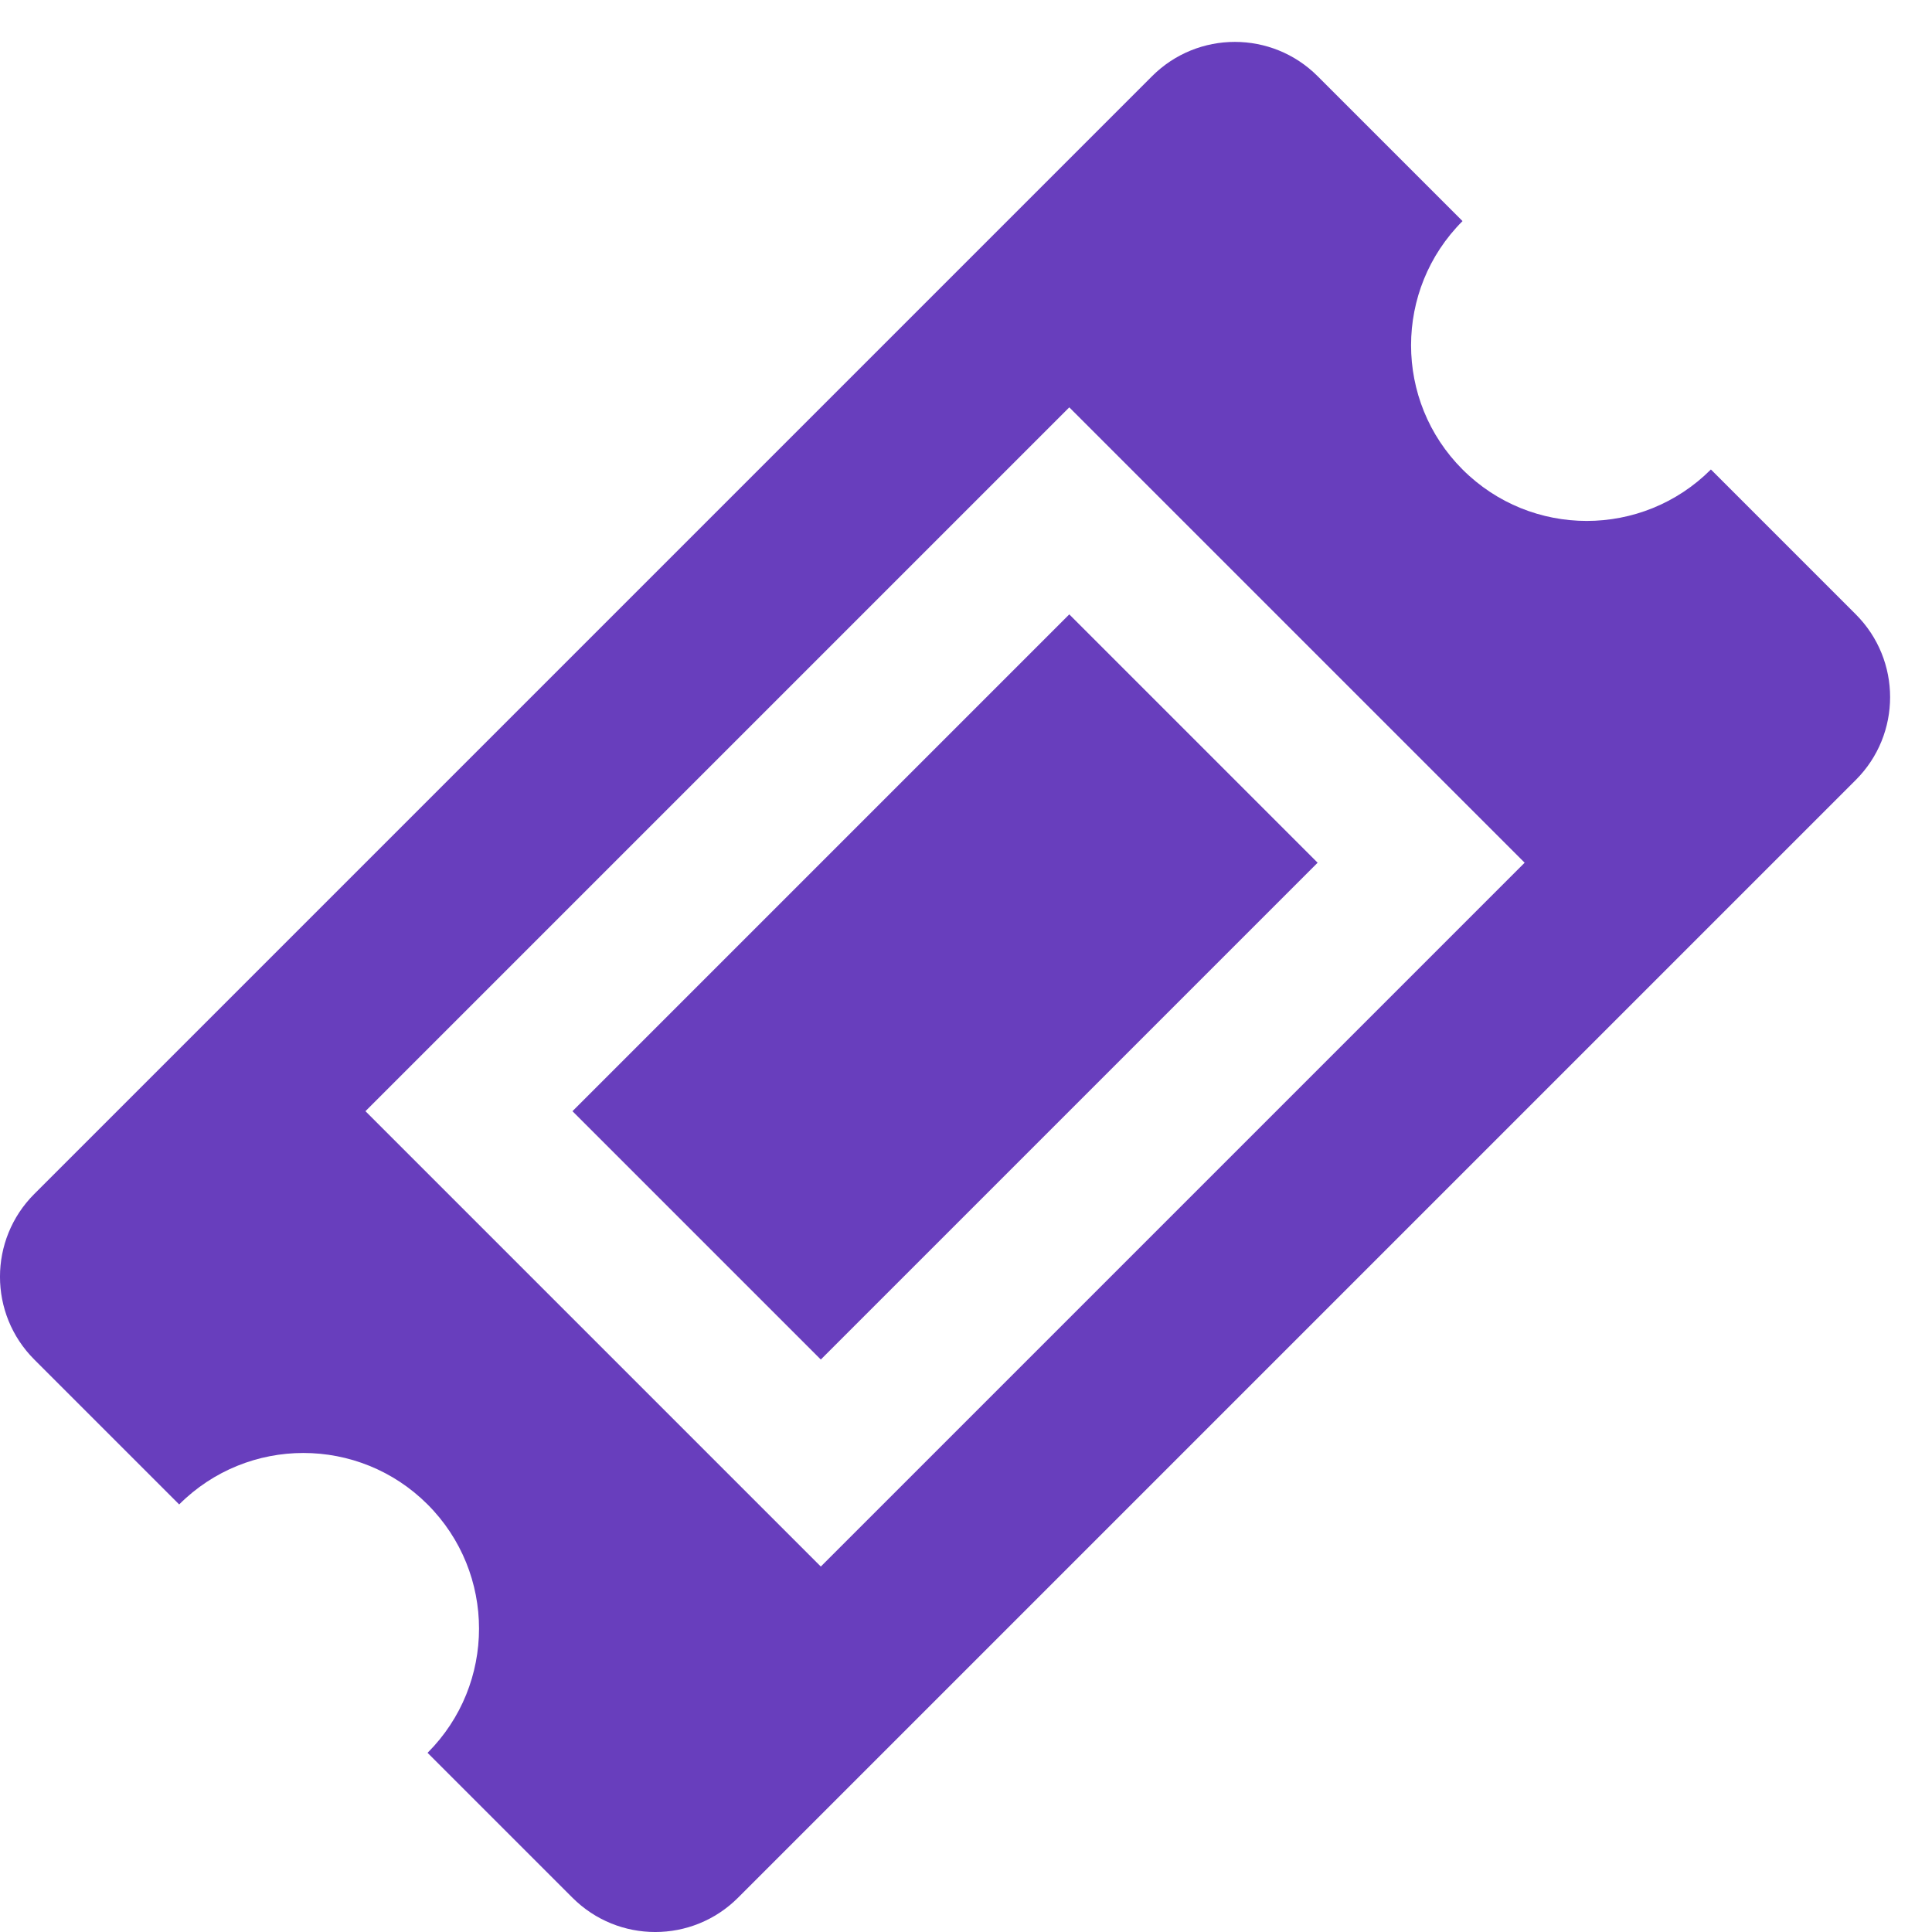 <?xml version="1.0" encoding="UTF-8"?>
<svg width="39px" height="39px" viewBox="0 0 39 39" version="1.1" xmlns="http://www.w3.org/2000/svg" xmlns:xlink="http://www.w3.org/1999/xlink">
    <!-- Generator: Sketch 48.2 (47327) - http://www.bohemiancoding.com/sketch -->
    <title>Group 16</title>
    <desc>Created with Sketch.</desc>
    <defs></defs>
    <g id="PDP---Small" stroke="none" stroke-width="1" fill="none" fill-rule="evenodd" transform="translate(-54, -313)">
        <g id="Group" transform="translate(15, 313)" fill="#683EBD">
            <g id="Group-16" transform="translate(39, 0)">
                <path d="M3.617,30.369 L0.692,27.444 C-0.231,26.521 -0.231,25.025 0.692,24.102 L23.256,1.538 C24.179,0.615 25.675,0.615 26.598,1.538 L29.523,4.463 C28.138,5.848 28.138,8.092 29.523,9.477 C30.908,10.862 33.152,10.862 34.537,9.477 L37.462,12.402 C38.385,13.325 38.385,14.821 37.462,15.744 L14.898,38.308 C13.975,39.231 12.479,39.231 11.556,38.308 L8.631,35.383 C10.016,33.998 10.016,31.754 8.631,30.369 C7.246,28.984 5.002,28.984 3.617,30.369 Z M21.585,8.223 L7.377,22.431 L16.569,31.623 L30.777,17.415 L21.585,8.223 Z M21.585,12.402 L26.598,17.415 L16.569,27.444 L11.556,22.431 L21.585,12.402 Z" id="Page-1"></path>
            </g>
        </g>
    </g>
</svg>